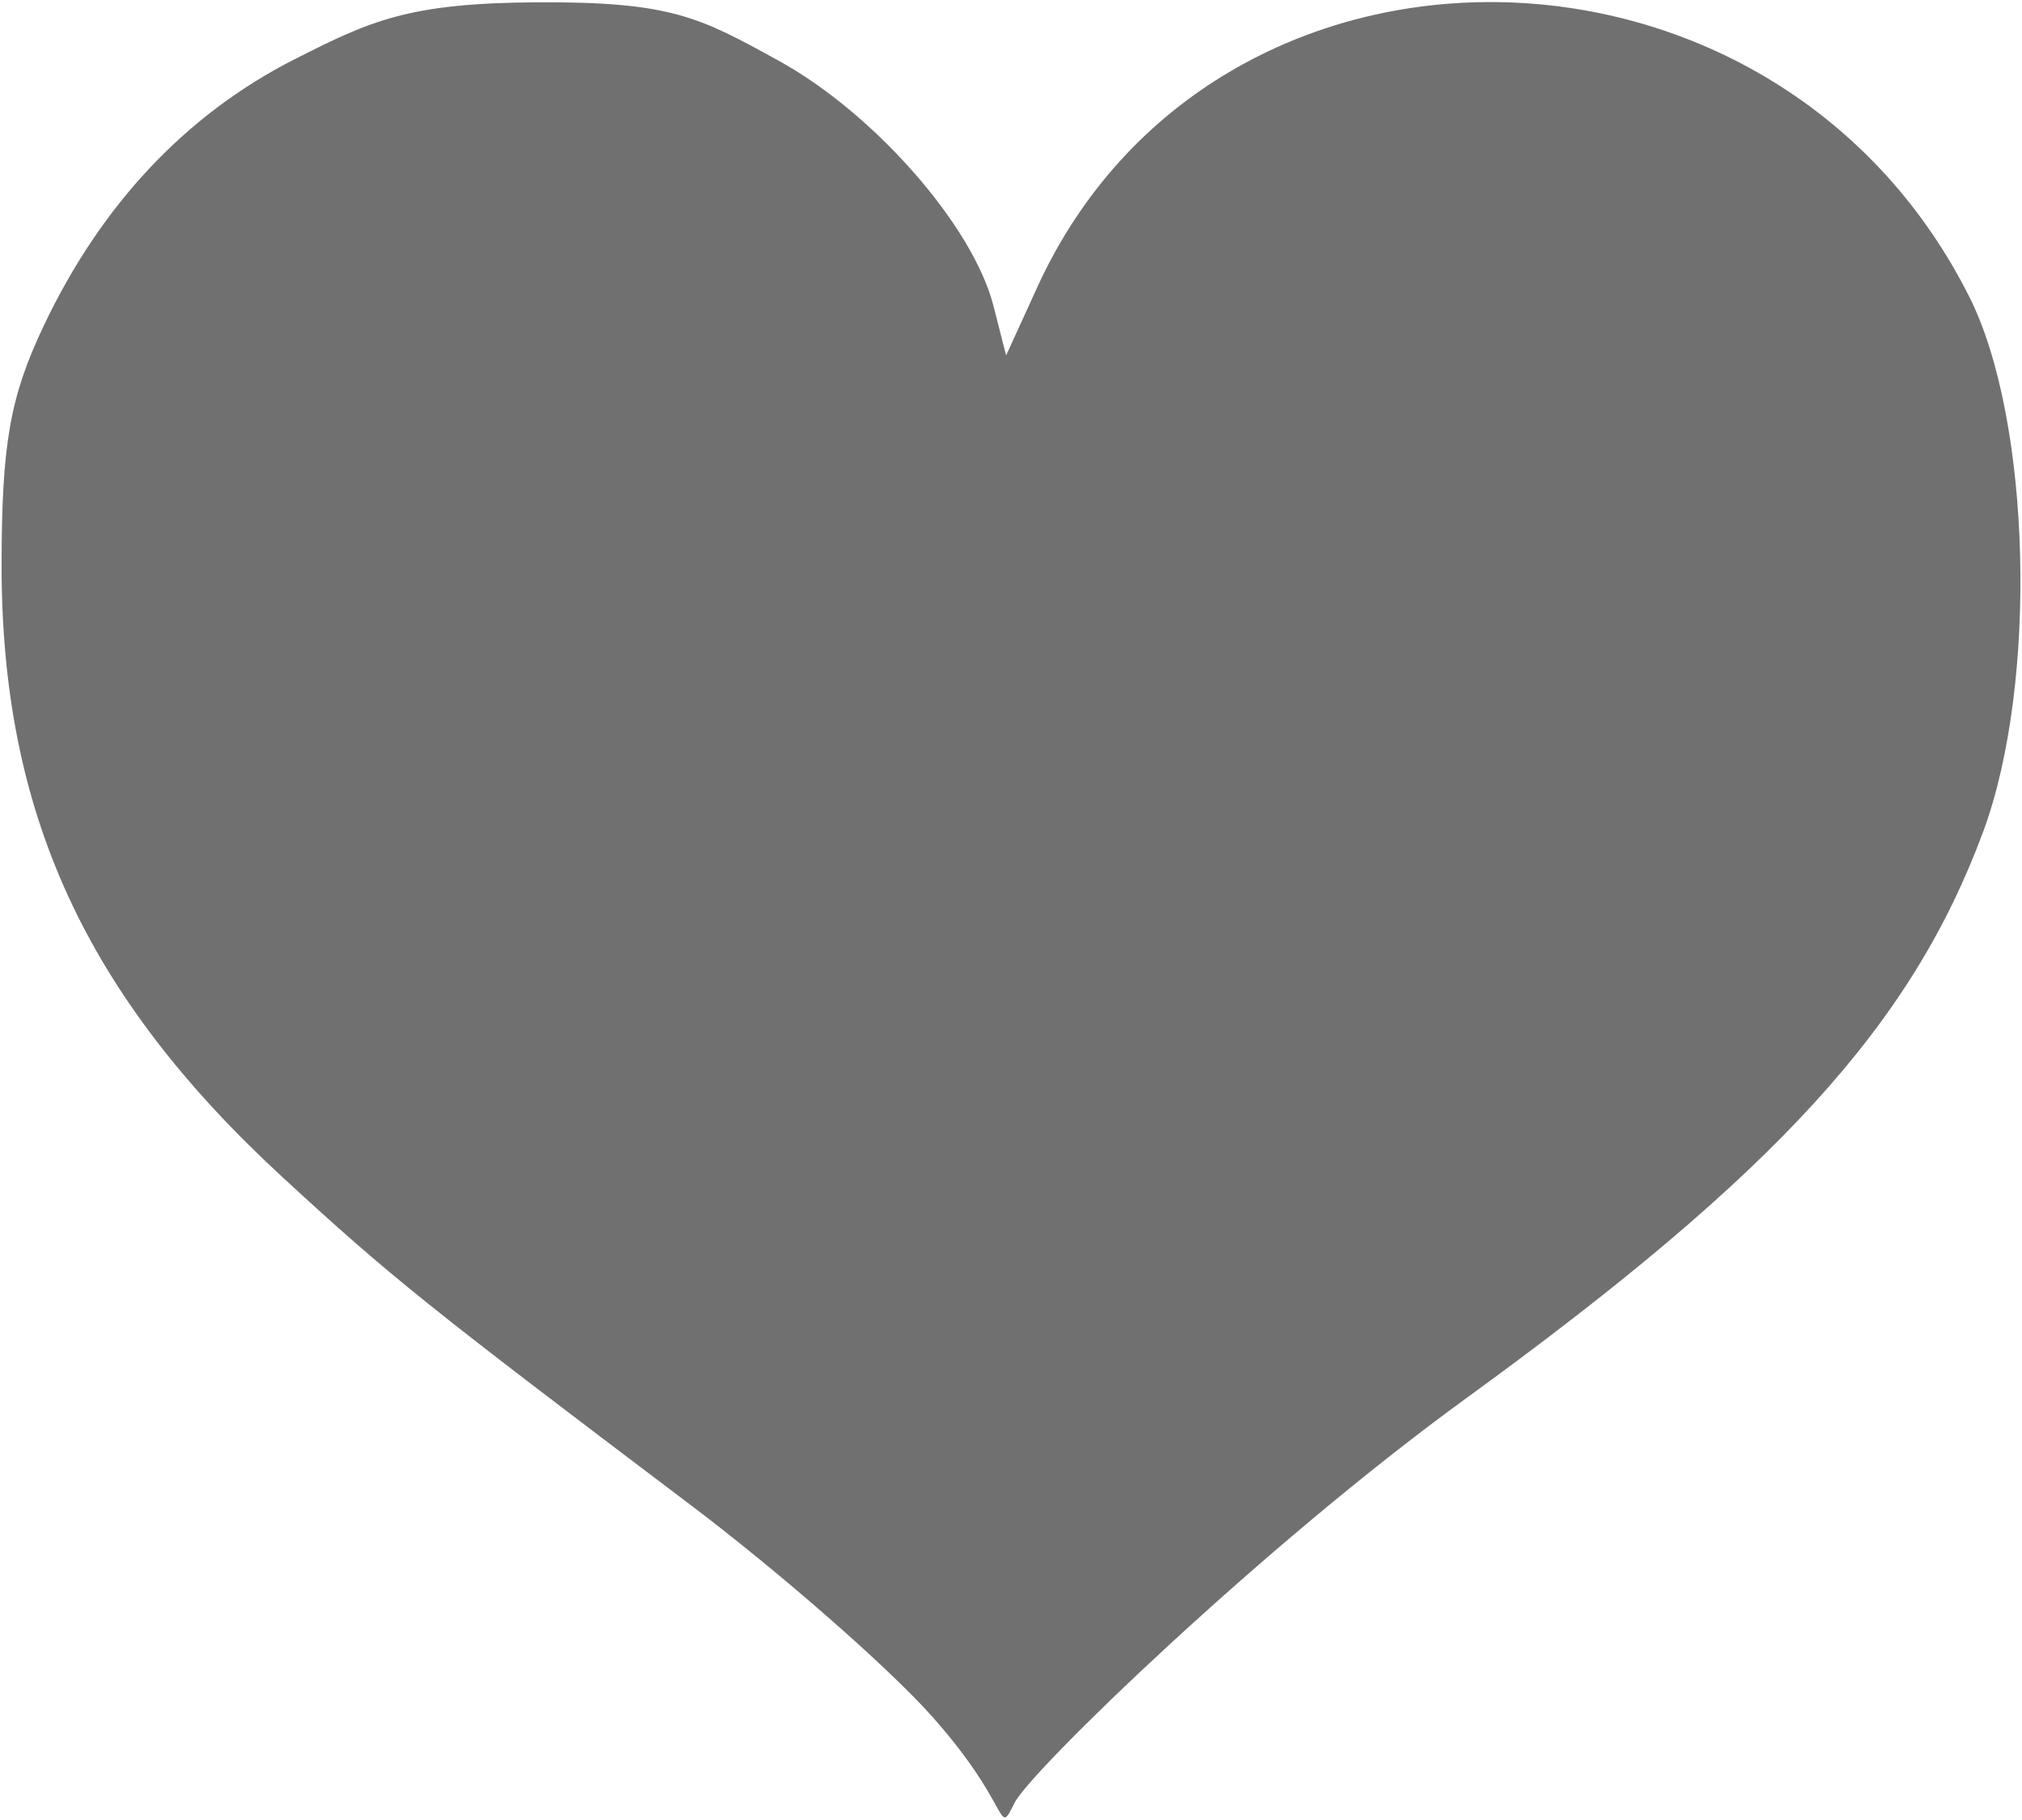 <svg viewBox="0 0 641 577" version="1.1" xmlns="http://www.w3.org/2000/svg" xmlns:xlink="http://www.w3.org/1999/xlink">
                    <g id="wishlist-menu-button" stroke="none" stroke-width="1" fill="none" fill-rule="evenodd">
                        <g id="wishlist-heart" >
                            <path class="svg search" fill='#707070' d="M295.297,543.868 C281.522,528.432 247.127,498.339 218.863,476.994 C135.119,413.752 123.721,404.6 89.719,373.291 C27.035,315.571 0.414,257.581 0.505,178.951 C0.549,140.567 3.166,125.779 13.915,103.154 C32.151,64.768 59.015,36.245 93.36,18.799 C117.685,6.444 129.683,0.954 170.304,0.73 C212.798,0.495 221.743,5.449 246.739,19.181 C277.164,35.896 308.479,71.617 314.952,96.992 L318.951,112.664 L328.81,91.08 C384.526,-30.893 562.409,-29.068 624.312,94.112 C643.95,133.188 646.106,216.625 628.693,263.624 C605.977,324.934 563.313,371.675 464.686,443.301 C400.005,490.275 326.801,561.347 321.706,571.329 C315.79,582.917 321.423,573.145 295.297,543.868 Z" id="wishlist-heart"></path>
                        </g>
                    </g>
                </svg>